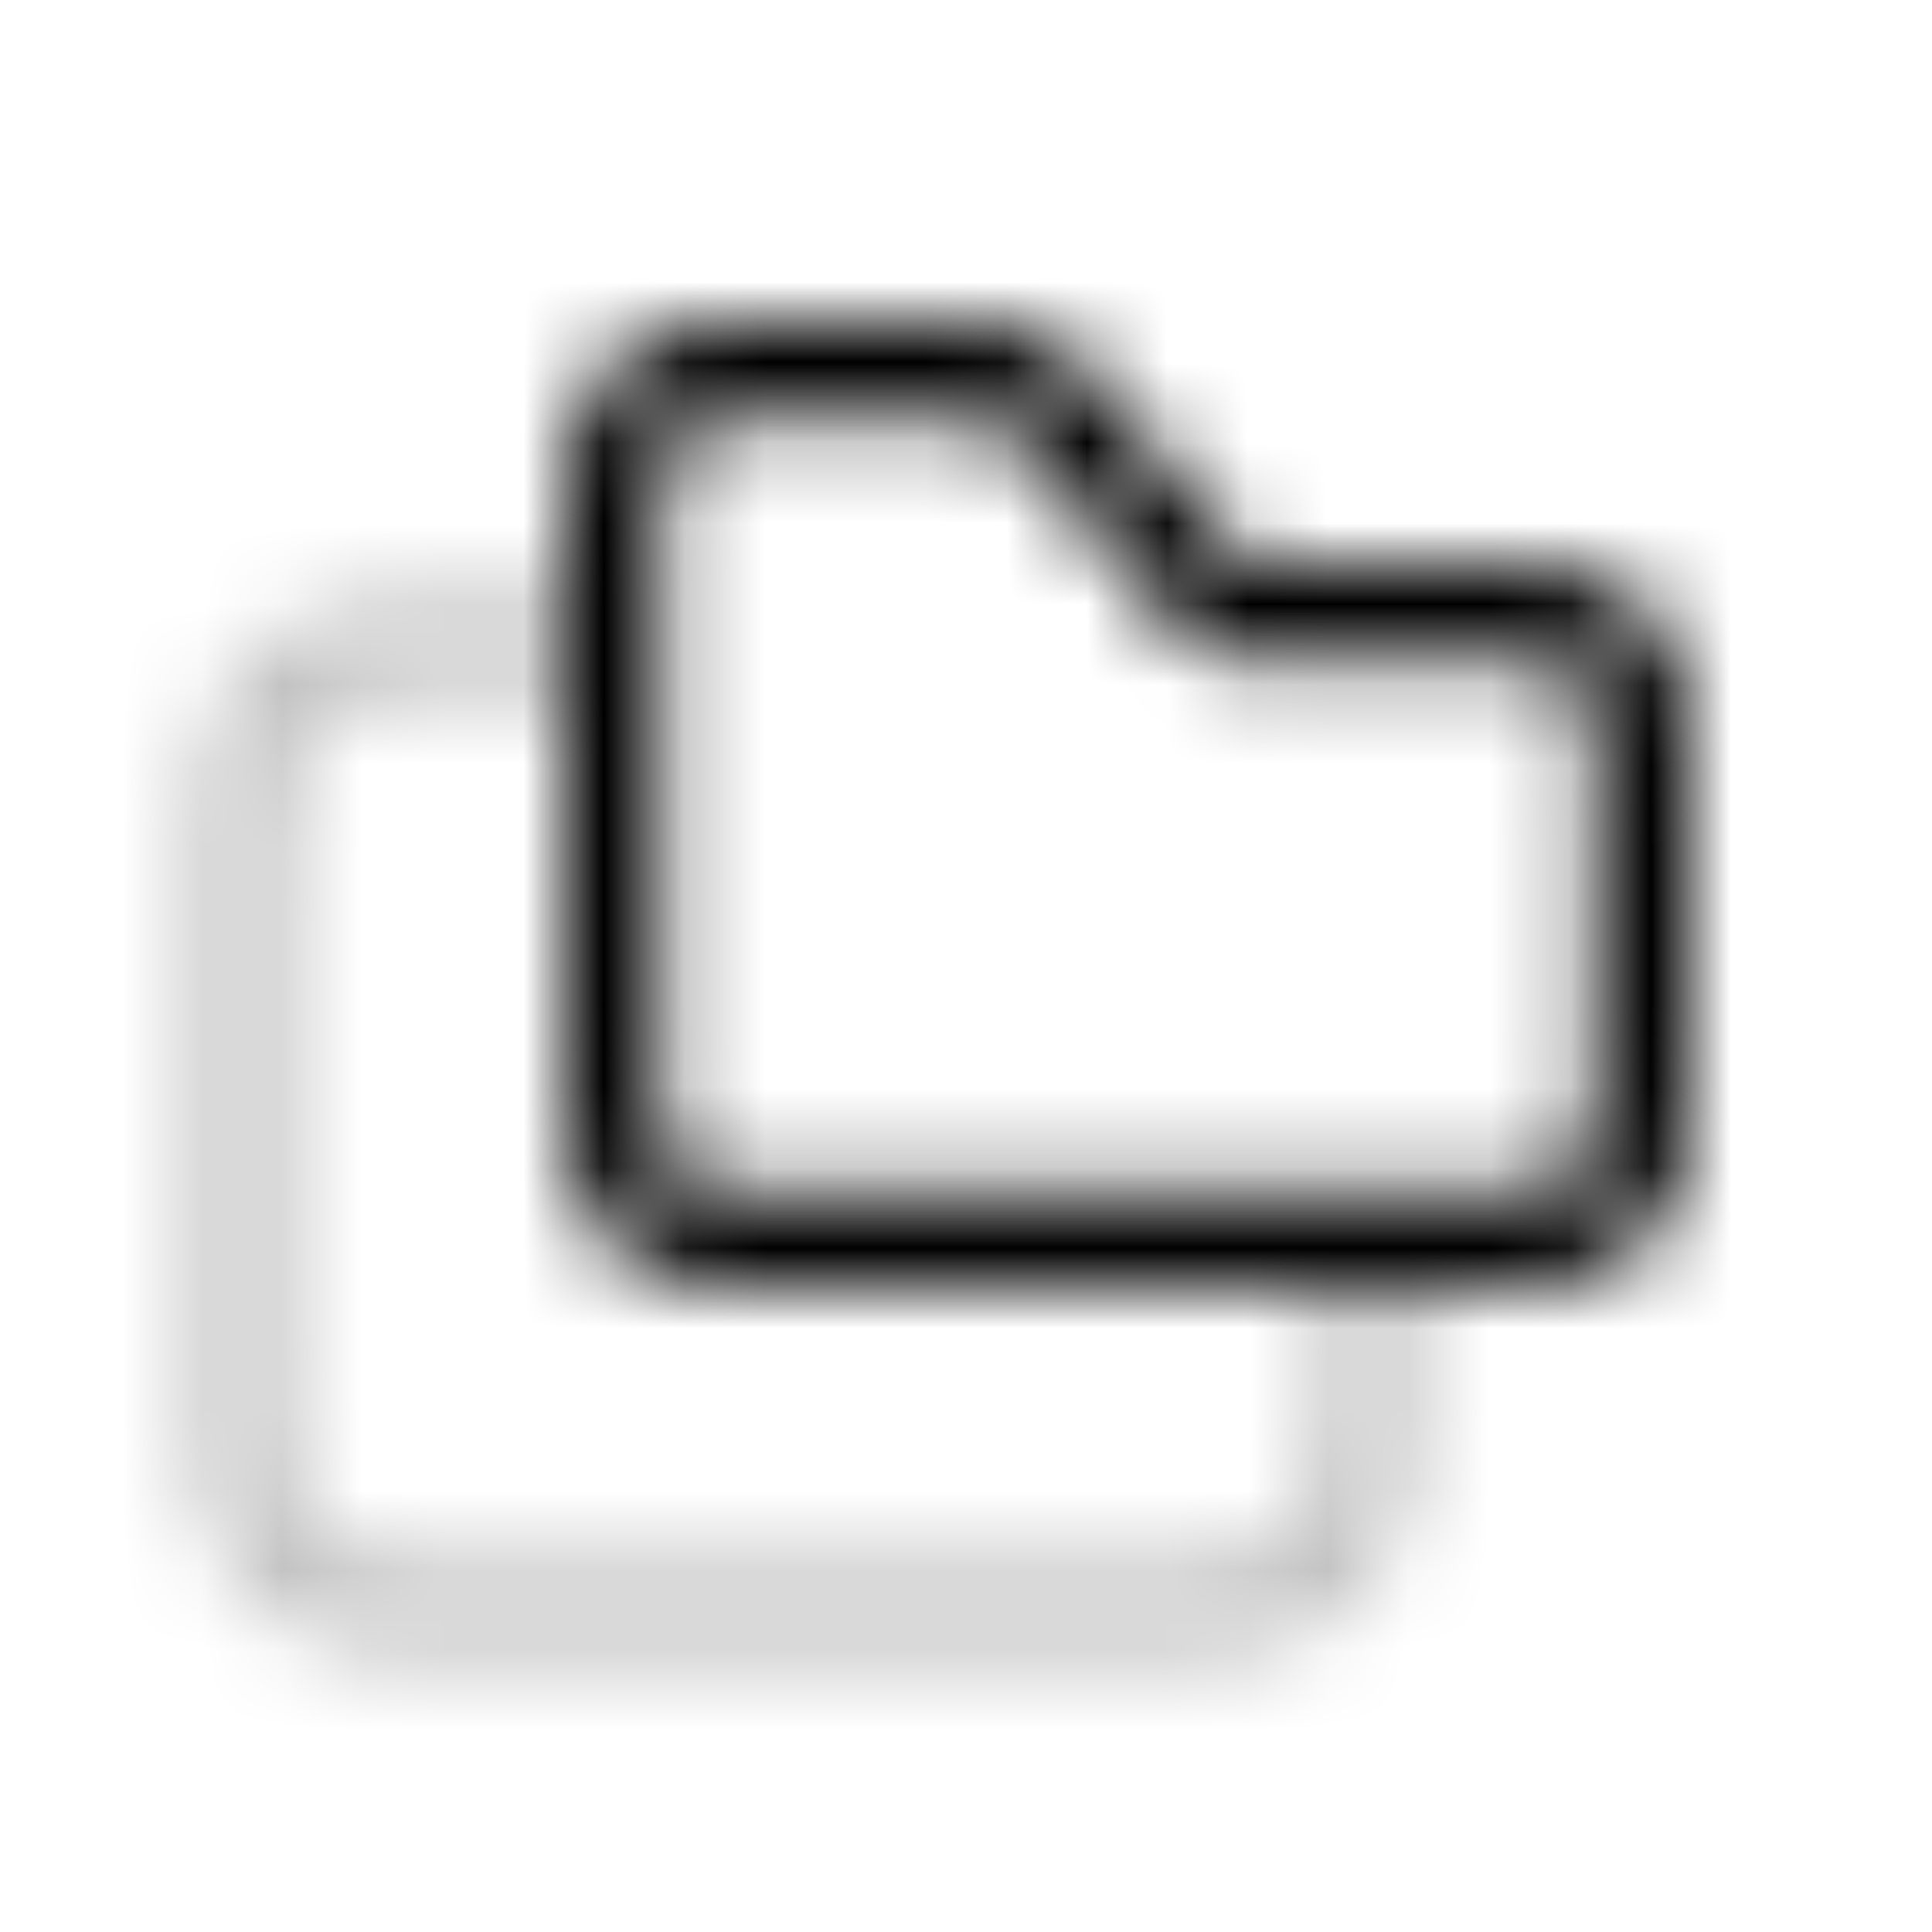 <svg xmlns="http://www.w3.org/2000/svg" width="1em" height="1em" viewBox="0 0 24 24"><defs><mask id="IconifyId195ad048a32870fdf40375"><g fill="none" stroke-linejoin="round" stroke-width="1.2"><path stroke="#fff" d="M15.04 7.384a.6.6 0 0 0 .46.216h2.3c.57 0 .961 0 1.265.025c.296.024.455.069.57.128a1.4 1.4 0 0 1 .612.611c.06.116.104.275.128.571c.024.304.025.695.025 1.265v2.6c0 .57 0 .961-.025 1.265c-.024.296-.069.455-.128.57a1.4 1.4 0 0 1-.611.612c-.116.06-.275.104-.571.128c-.304.024-.695.025-1.265.025h-7.6c-.57 0-.961 0-1.265-.025c-.296-.024-.455-.069-.57-.128a1.4 1.4 0 0 1-.612-.611c-.06-.116-.104-.275-.128-.571C7.6 13.76 7.6 13.37 7.6 12.8V7.2c0-.57 0-.961.025-1.265c.024-.296.069-.455.128-.57a1.4 1.4 0 0 1 .611-.612c.116-.06.275-.104.571-.128C9.24 4.6 9.63 4.6 10.2 4.6h1.301c.584 0 .765.005.926.048a1.4 1.4 0 0 1 .442.207c.136.096.256.232.63.68z"/><path stroke="silver" stroke-opacity=".25" d="M17 15v1.8c0 1.12 0 1.68-.218 2.108a2 2 0 0 1-.874.874C15.48 20 14.92 20 13.8 20H6.2c-1.12 0-1.68 0-2.108-.218a2 2 0 0 1-.874-.874C3 18.48 3 17.92 3 16.8v-5.6c0-1.12 0-1.68.218-2.108a2 2 0 0 1 .874-.874C4.52 8 5.08 8 6.2 8H8"/></g></mask></defs><path fill="currentColor" d="M0 0h24v24H0z" mask="url(#IconifyId195ad048a32870fdf40375)"/></svg>